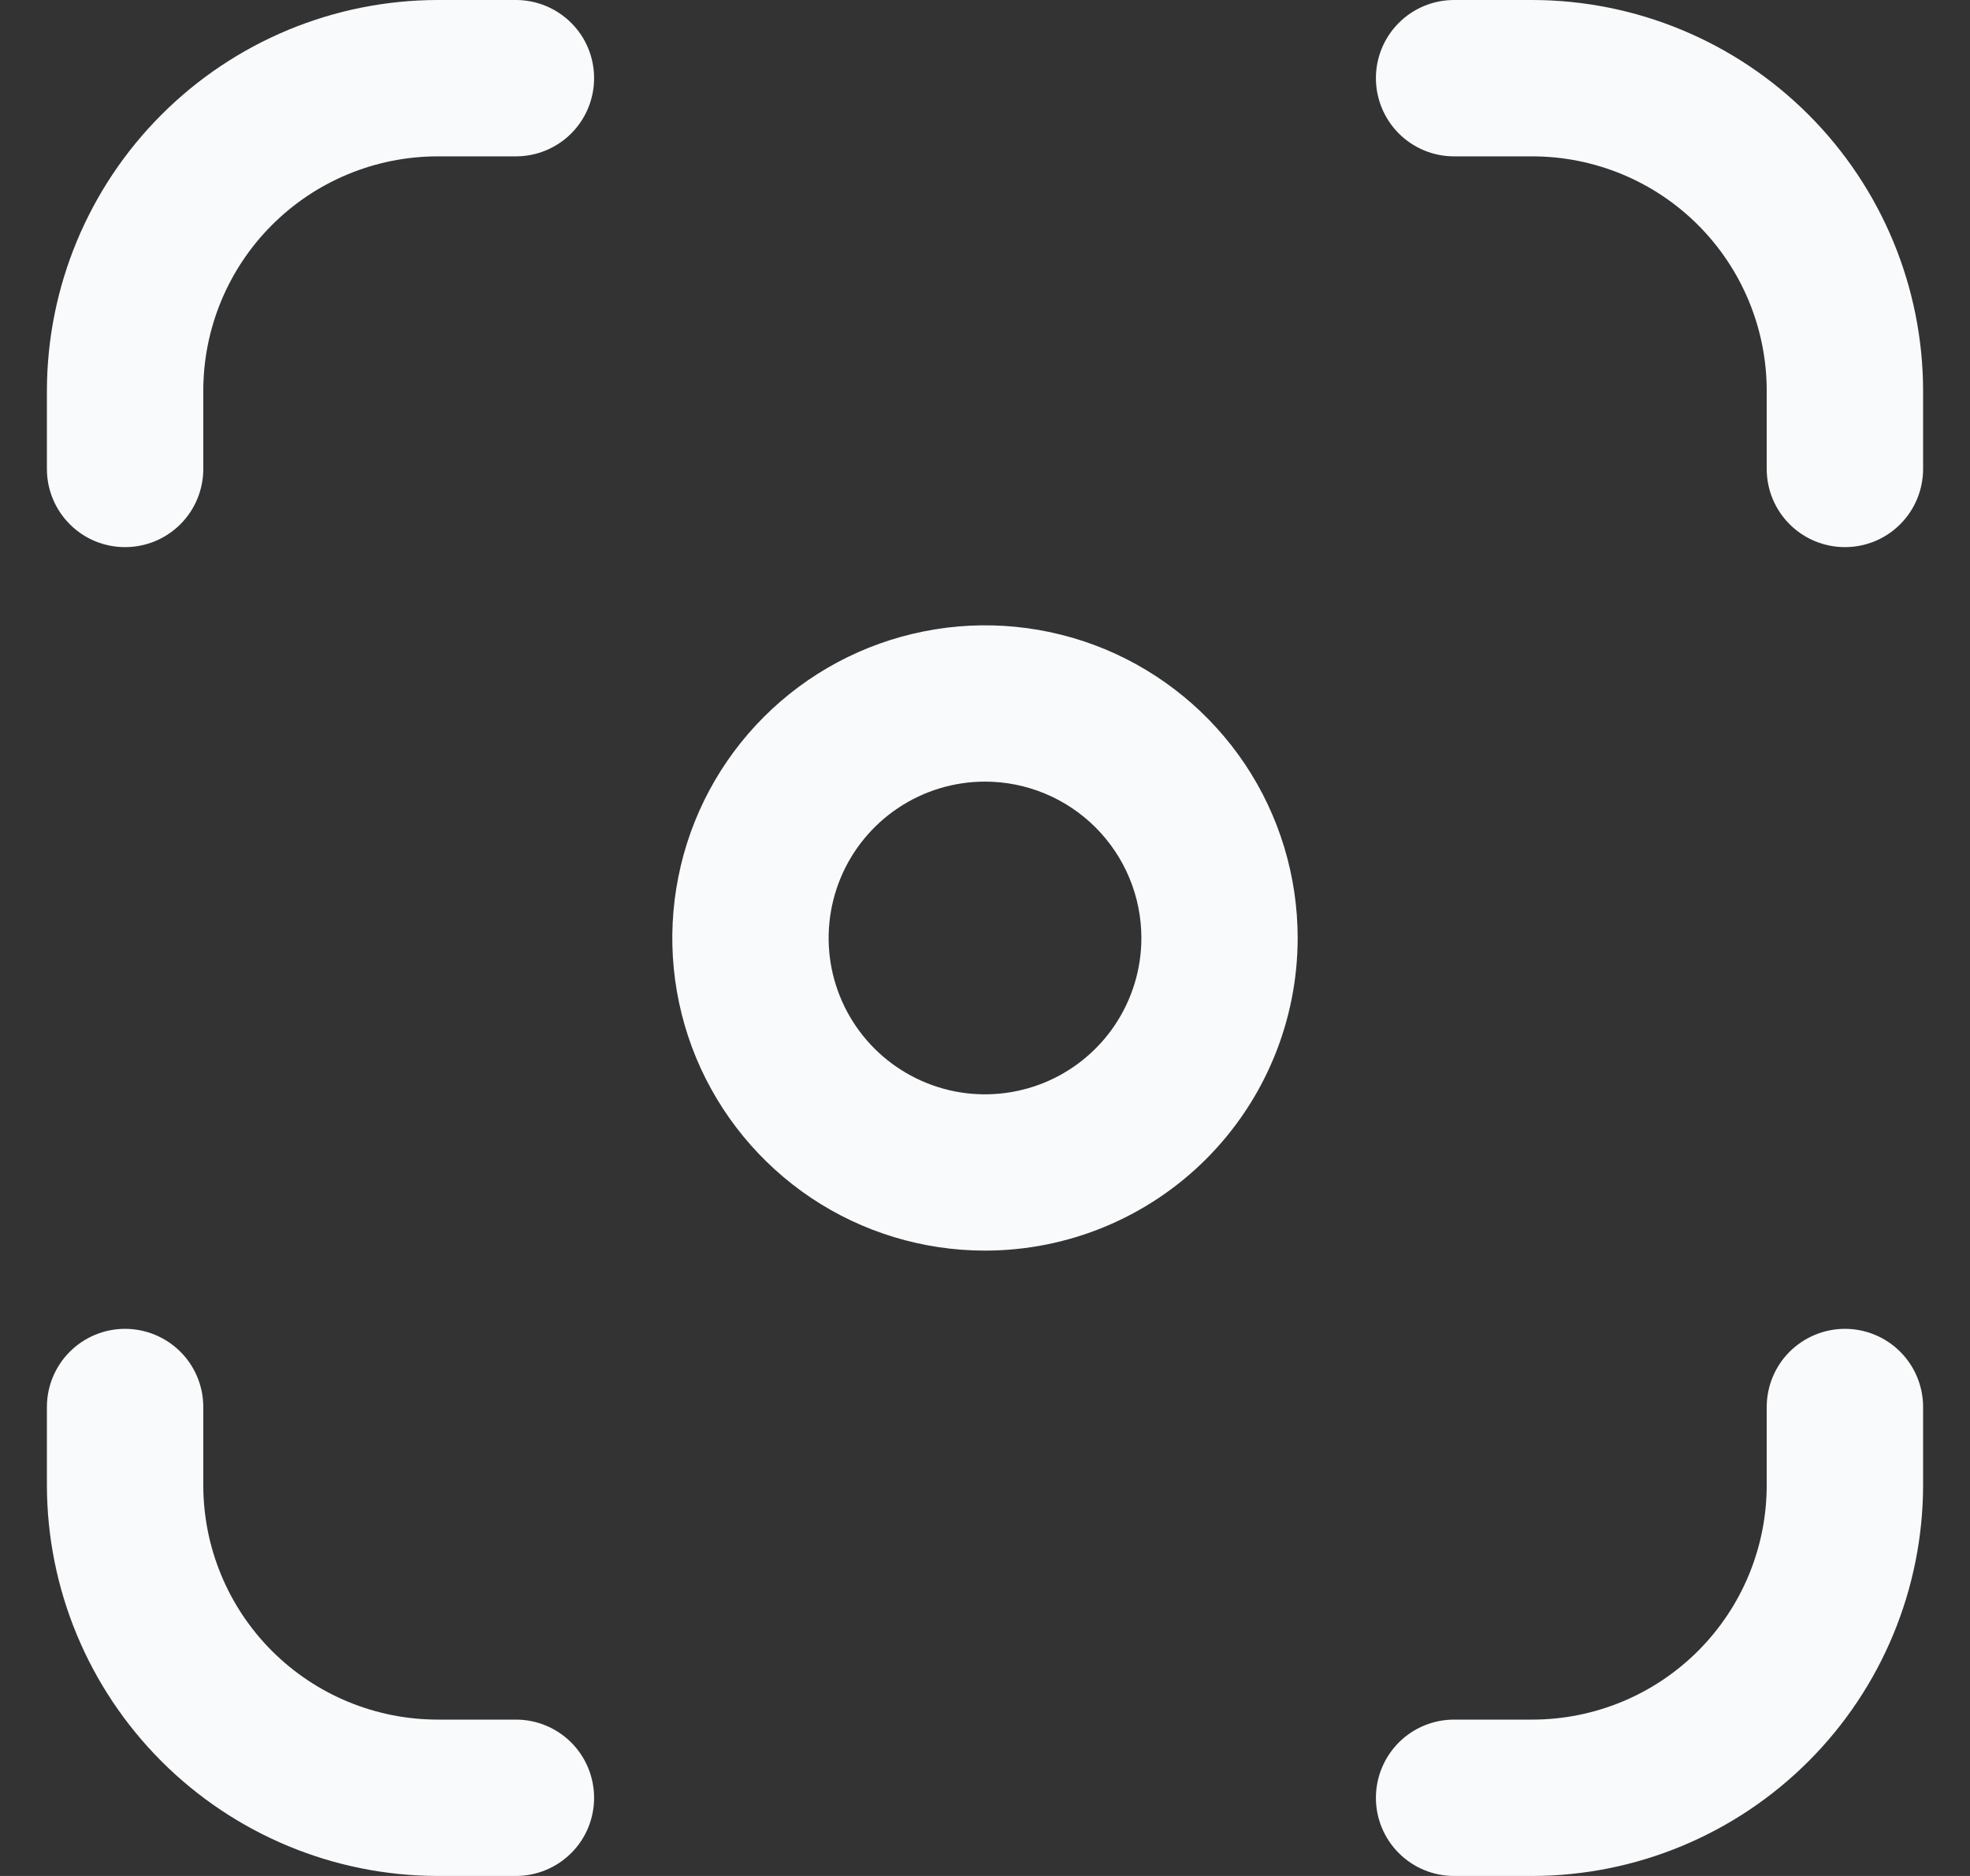 <svg width="21" height="20" viewBox="0 0 21 20" fill="none" xmlns="http://www.w3.org/2000/svg">
<rect x="0" y="0" width="21" height="20" fill="#333333" stroke="none"/>
<g clip-path="url(#clip0_452_13767)">
<path d="M16.333 20H15.5C15.279 20 15.067 19.912 14.911 19.756C14.755 19.6 14.667 19.388 14.667 19.167C14.667 18.946 14.755 18.734 14.911 18.577C15.067 18.421 15.279 18.333 15.5 18.333H16.333C16.996 18.333 17.632 18.07 18.101 17.601C18.57 17.132 18.833 16.496 18.833 15.833V15C18.833 14.779 18.921 14.567 19.077 14.411C19.234 14.255 19.446 14.167 19.667 14.167C19.888 14.167 20.1 14.255 20.256 14.411C20.412 14.567 20.5 14.779 20.5 15V15.833C20.499 16.938 20.059 17.997 19.278 18.778C18.497 19.559 17.438 19.999 16.333 20ZM20.5 5V4.167C20.499 3.062 20.059 2.003 19.278 1.222C18.497 0.441 17.438 0.001 16.333 0L15.5 0C15.279 0 15.067 0.088 14.911 0.244C14.755 0.4 14.667 0.612 14.667 0.833C14.667 1.054 14.755 1.266 14.911 1.423C15.067 1.579 15.279 1.667 15.5 1.667H16.333C16.996 1.667 17.632 1.93 18.101 2.399C18.57 2.868 18.833 3.504 18.833 4.167V5C18.833 5.221 18.921 5.433 19.077 5.589C19.234 5.746 19.446 5.833 19.667 5.833C19.888 5.833 20.1 5.746 20.256 5.589C20.412 5.433 20.5 5.221 20.5 5ZM6.333 19.167C6.333 18.946 6.246 18.734 6.089 18.577C5.933 18.421 5.721 18.333 5.5 18.333H4.667C4.004 18.333 3.368 18.07 2.899 17.601C2.43 17.132 2.167 16.496 2.167 15.833V15C2.167 14.779 2.079 14.567 1.923 14.411C1.766 14.255 1.554 14.167 1.333 14.167C1.112 14.167 0.9 14.255 0.744 14.411C0.588 14.567 0.5 14.779 0.5 15L0.5 15.833C0.501 16.938 0.941 17.997 1.722 18.778C2.503 19.559 3.562 19.999 4.667 20H5.5C5.721 20 5.933 19.912 6.089 19.756C6.246 19.6 6.333 19.388 6.333 19.167ZM2.167 5V4.167C2.167 3.504 2.43 2.868 2.899 2.399C3.368 1.93 4.004 1.667 4.667 1.667H5.5C5.721 1.667 5.933 1.579 6.089 1.423C6.246 1.266 6.333 1.054 6.333 0.833C6.333 0.612 6.246 0.4 6.089 0.244C5.933 0.088 5.721 0 5.5 0L4.667 0C3.562 0.001 2.503 0.441 1.722 1.222C0.941 2.003 0.501 3.062 0.5 4.167L0.5 5C0.5 5.221 0.588 5.433 0.744 5.589C0.9 5.746 1.112 5.833 1.333 5.833C1.554 5.833 1.766 5.746 1.923 5.589C2.079 5.433 2.167 5.221 2.167 5ZM13.833 10C13.833 9.341 13.638 8.696 13.272 8.148C12.905 7.6 12.385 7.173 11.776 6.92C11.166 6.668 10.496 6.602 9.85 6.731C9.203 6.859 8.609 7.177 8.143 7.643C7.677 8.109 7.359 8.703 7.231 9.35C7.102 9.996 7.168 10.666 7.42 11.276C7.673 11.885 8.1 12.405 8.648 12.772C9.196 13.138 9.841 13.333 10.5 13.333C11.384 13.333 12.232 12.982 12.857 12.357C13.482 11.732 13.833 10.884 13.833 10ZM12.167 10C12.167 10.33 12.069 10.652 11.886 10.926C11.703 11.2 11.442 11.414 11.138 11.54C10.833 11.666 10.498 11.699 10.175 11.635C9.852 11.57 9.555 11.412 9.321 11.178C9.088 10.945 8.93 10.649 8.865 10.325C8.801 10.002 8.834 9.667 8.96 9.362C9.086 9.058 9.3 8.797 9.574 8.614C9.848 8.431 10.17 8.333 10.5 8.333C10.942 8.333 11.366 8.509 11.678 8.821C11.991 9.134 12.167 9.558 12.167 10Z" fill="#F9FAFB"/>
</g>
<defs>
<clipPath id="clip0_452_13767">
<rect width="20" height="20" fill="white" transform="translate(0.5)"/>
</clipPath>
</defs>
</svg>
